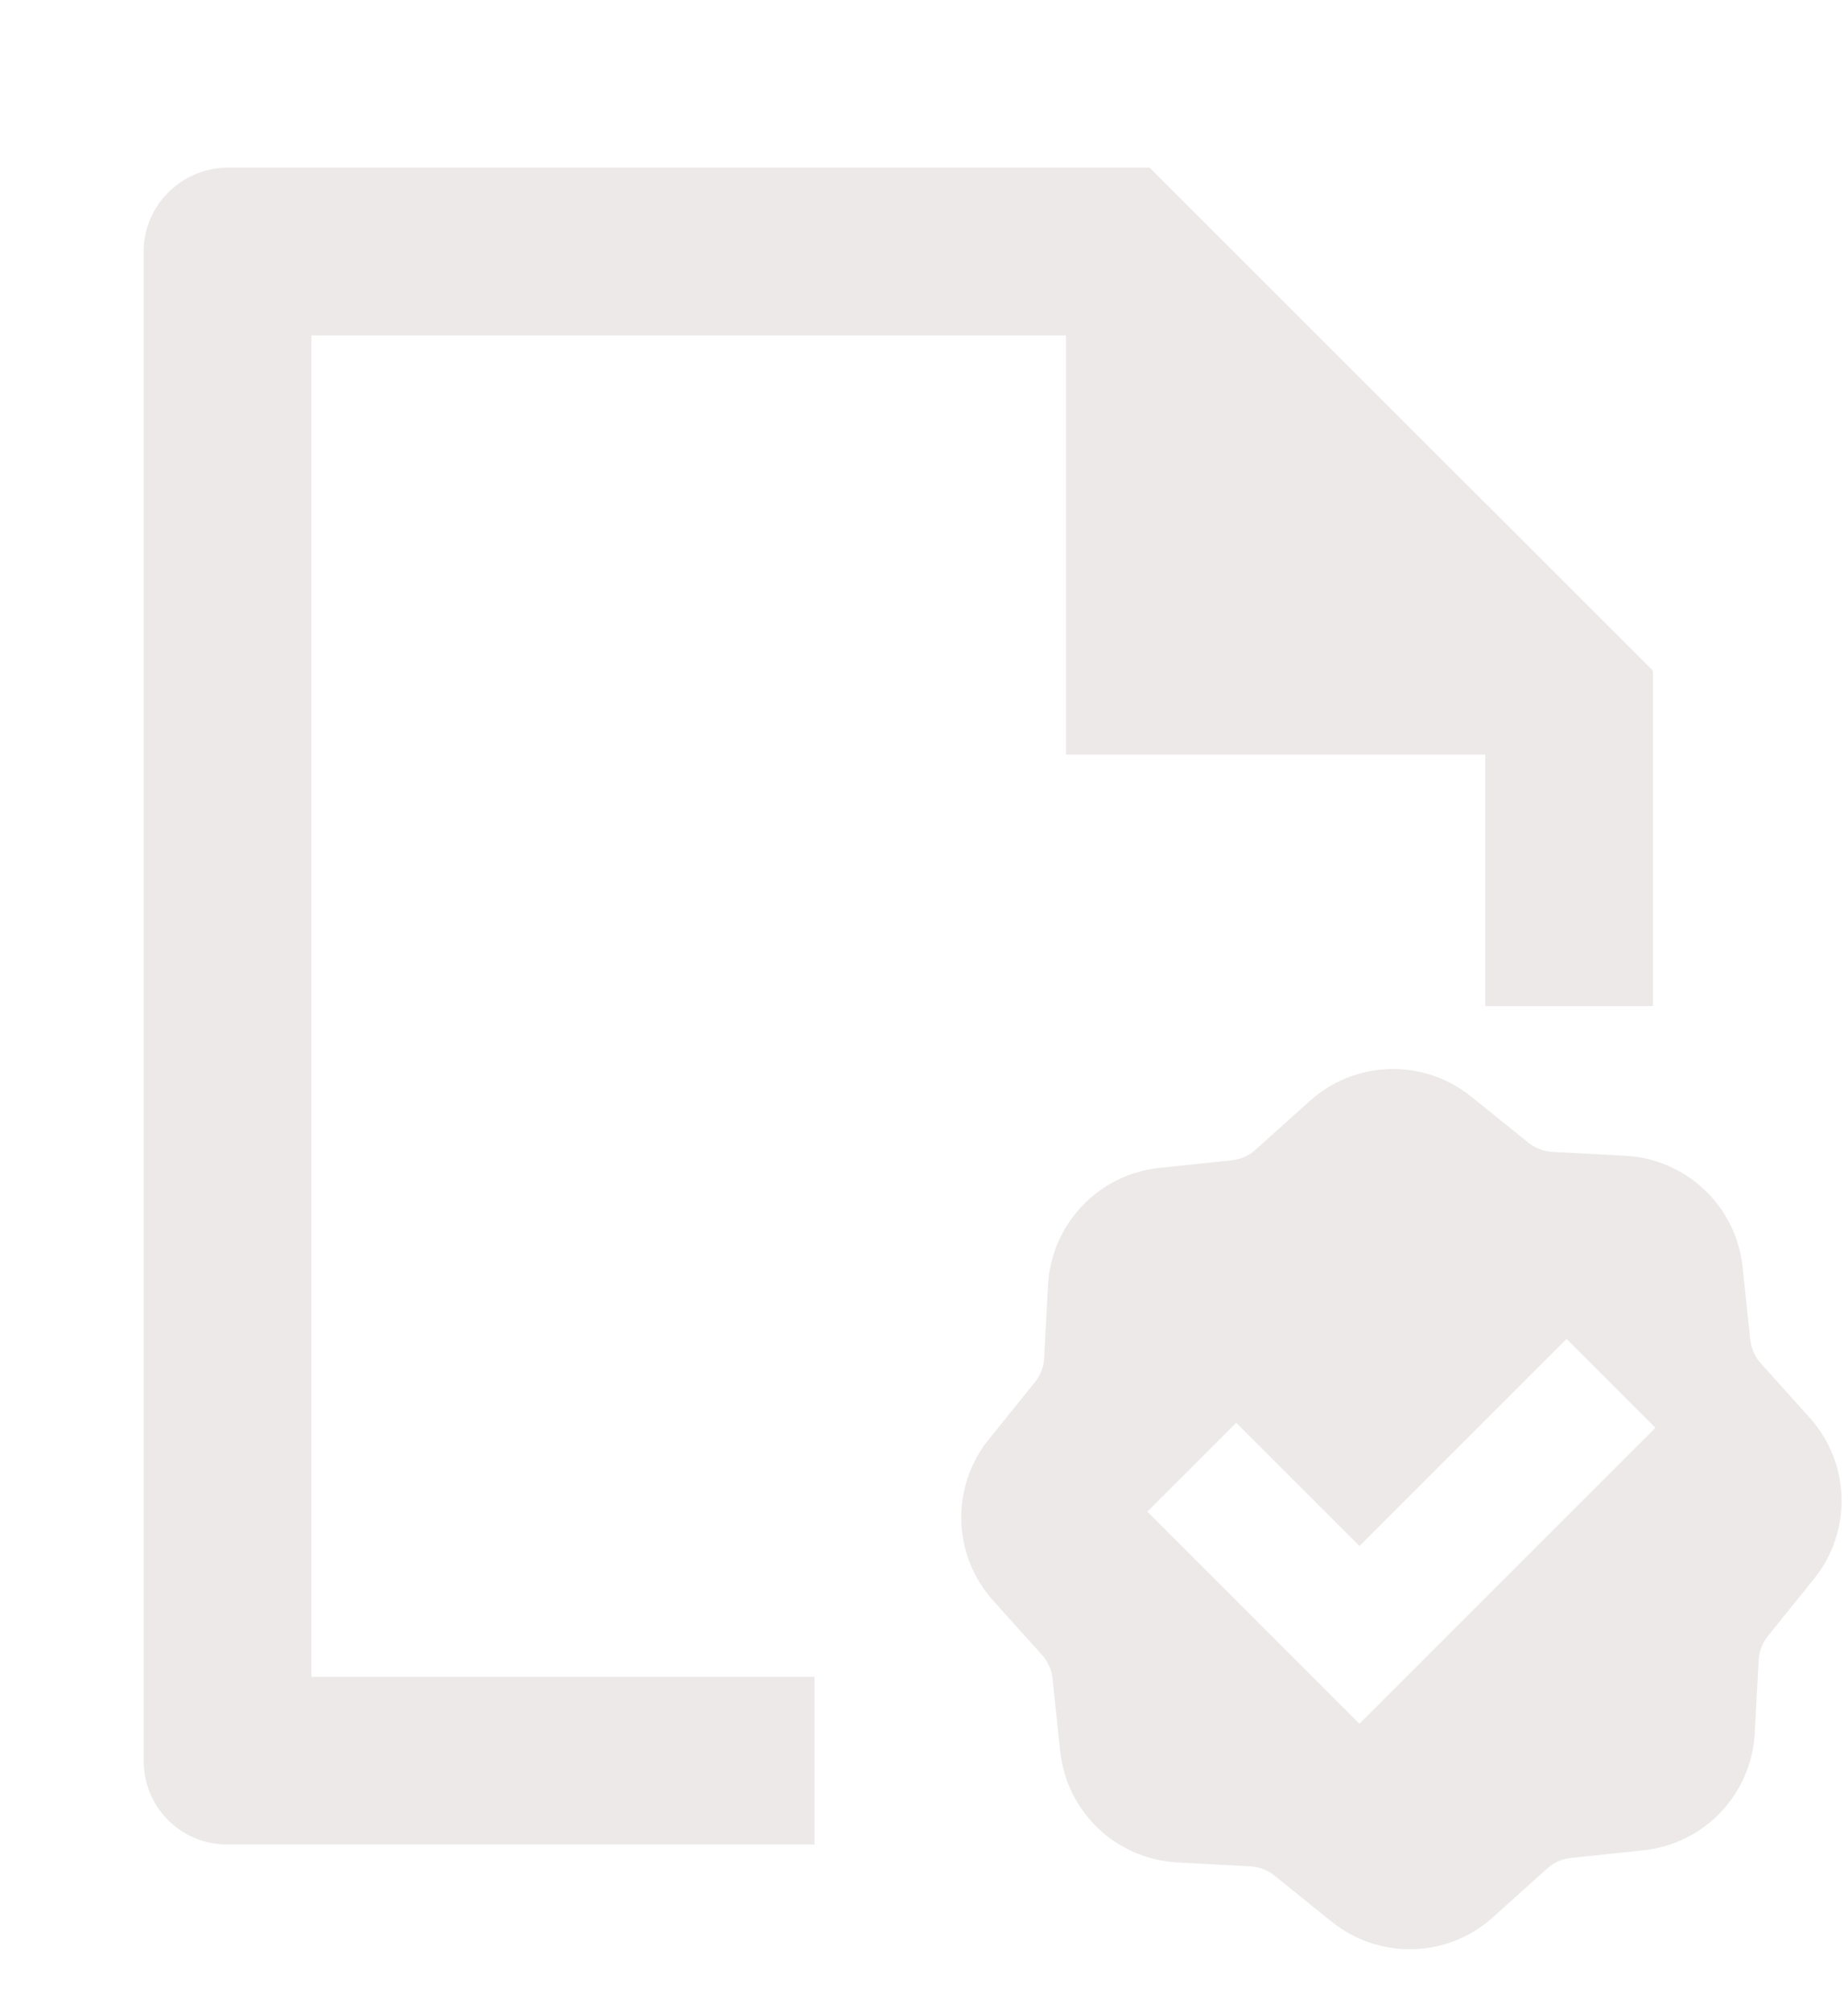 <svg width="45" height="49" viewBox="0 0 45 49" fill="none" xmlns="http://www.w3.org/2000/svg">
<g id="ri:contract-line">
<path id="Vector" d="M40.25 16.333V24.5H36.167V18.375H25.958V8.167H7.583V40.833H19.833V44.917H5.527C4.99 44.917 4.475 44.703 4.095 44.324C3.714 43.944 3.501 43.429 3.5 42.891V6.109C3.5 5.012 4.417 4.083 5.546 4.083H27.994L40.25 16.333ZM25.521 31.293C25.601 29.808 26.746 28.6 28.225 28.442L30.001 28.255C30.213 28.232 30.412 28.144 30.57 28.001L31.9 26.807C32.435 26.326 33.124 26.052 33.844 26.033C34.563 26.014 35.266 26.253 35.826 26.705L37.218 27.828C37.382 27.96 37.586 28.038 37.798 28.05L39.582 28.146C41.067 28.226 42.275 29.371 42.432 30.849L42.62 32.626C42.642 32.838 42.731 33.037 42.873 33.195L44.068 34.525C45.062 35.631 45.105 37.295 44.17 38.451L43.047 39.843C42.914 40.008 42.836 40.211 42.825 40.423L42.729 42.207C42.69 42.926 42.397 43.608 41.902 44.13C41.407 44.653 40.741 44.981 40.025 45.057L38.249 45.245C38.037 45.268 37.838 45.356 37.679 45.498L36.35 46.693C35.815 47.174 35.126 47.448 34.406 47.467C33.687 47.486 32.984 47.247 32.424 46.795L31.032 45.672C30.867 45.539 30.664 45.461 30.452 45.45L28.668 45.353C27.949 45.315 27.267 45.022 26.745 44.527C26.222 44.032 25.894 43.366 25.817 42.65L25.63 40.874C25.607 40.662 25.519 40.463 25.377 40.304L24.182 38.975C23.701 38.44 23.427 37.751 23.408 37.031C23.389 36.312 23.628 35.609 24.08 35.049L25.203 33.657C25.336 33.492 25.414 33.289 25.425 33.077L25.521 31.293ZM40.311 34.77L38.147 32.605L33.104 37.648L30.103 34.647L27.939 36.811L33.104 41.977L40.311 34.77Z" fill="#ECE9E8"/>
</g>
</svg>
